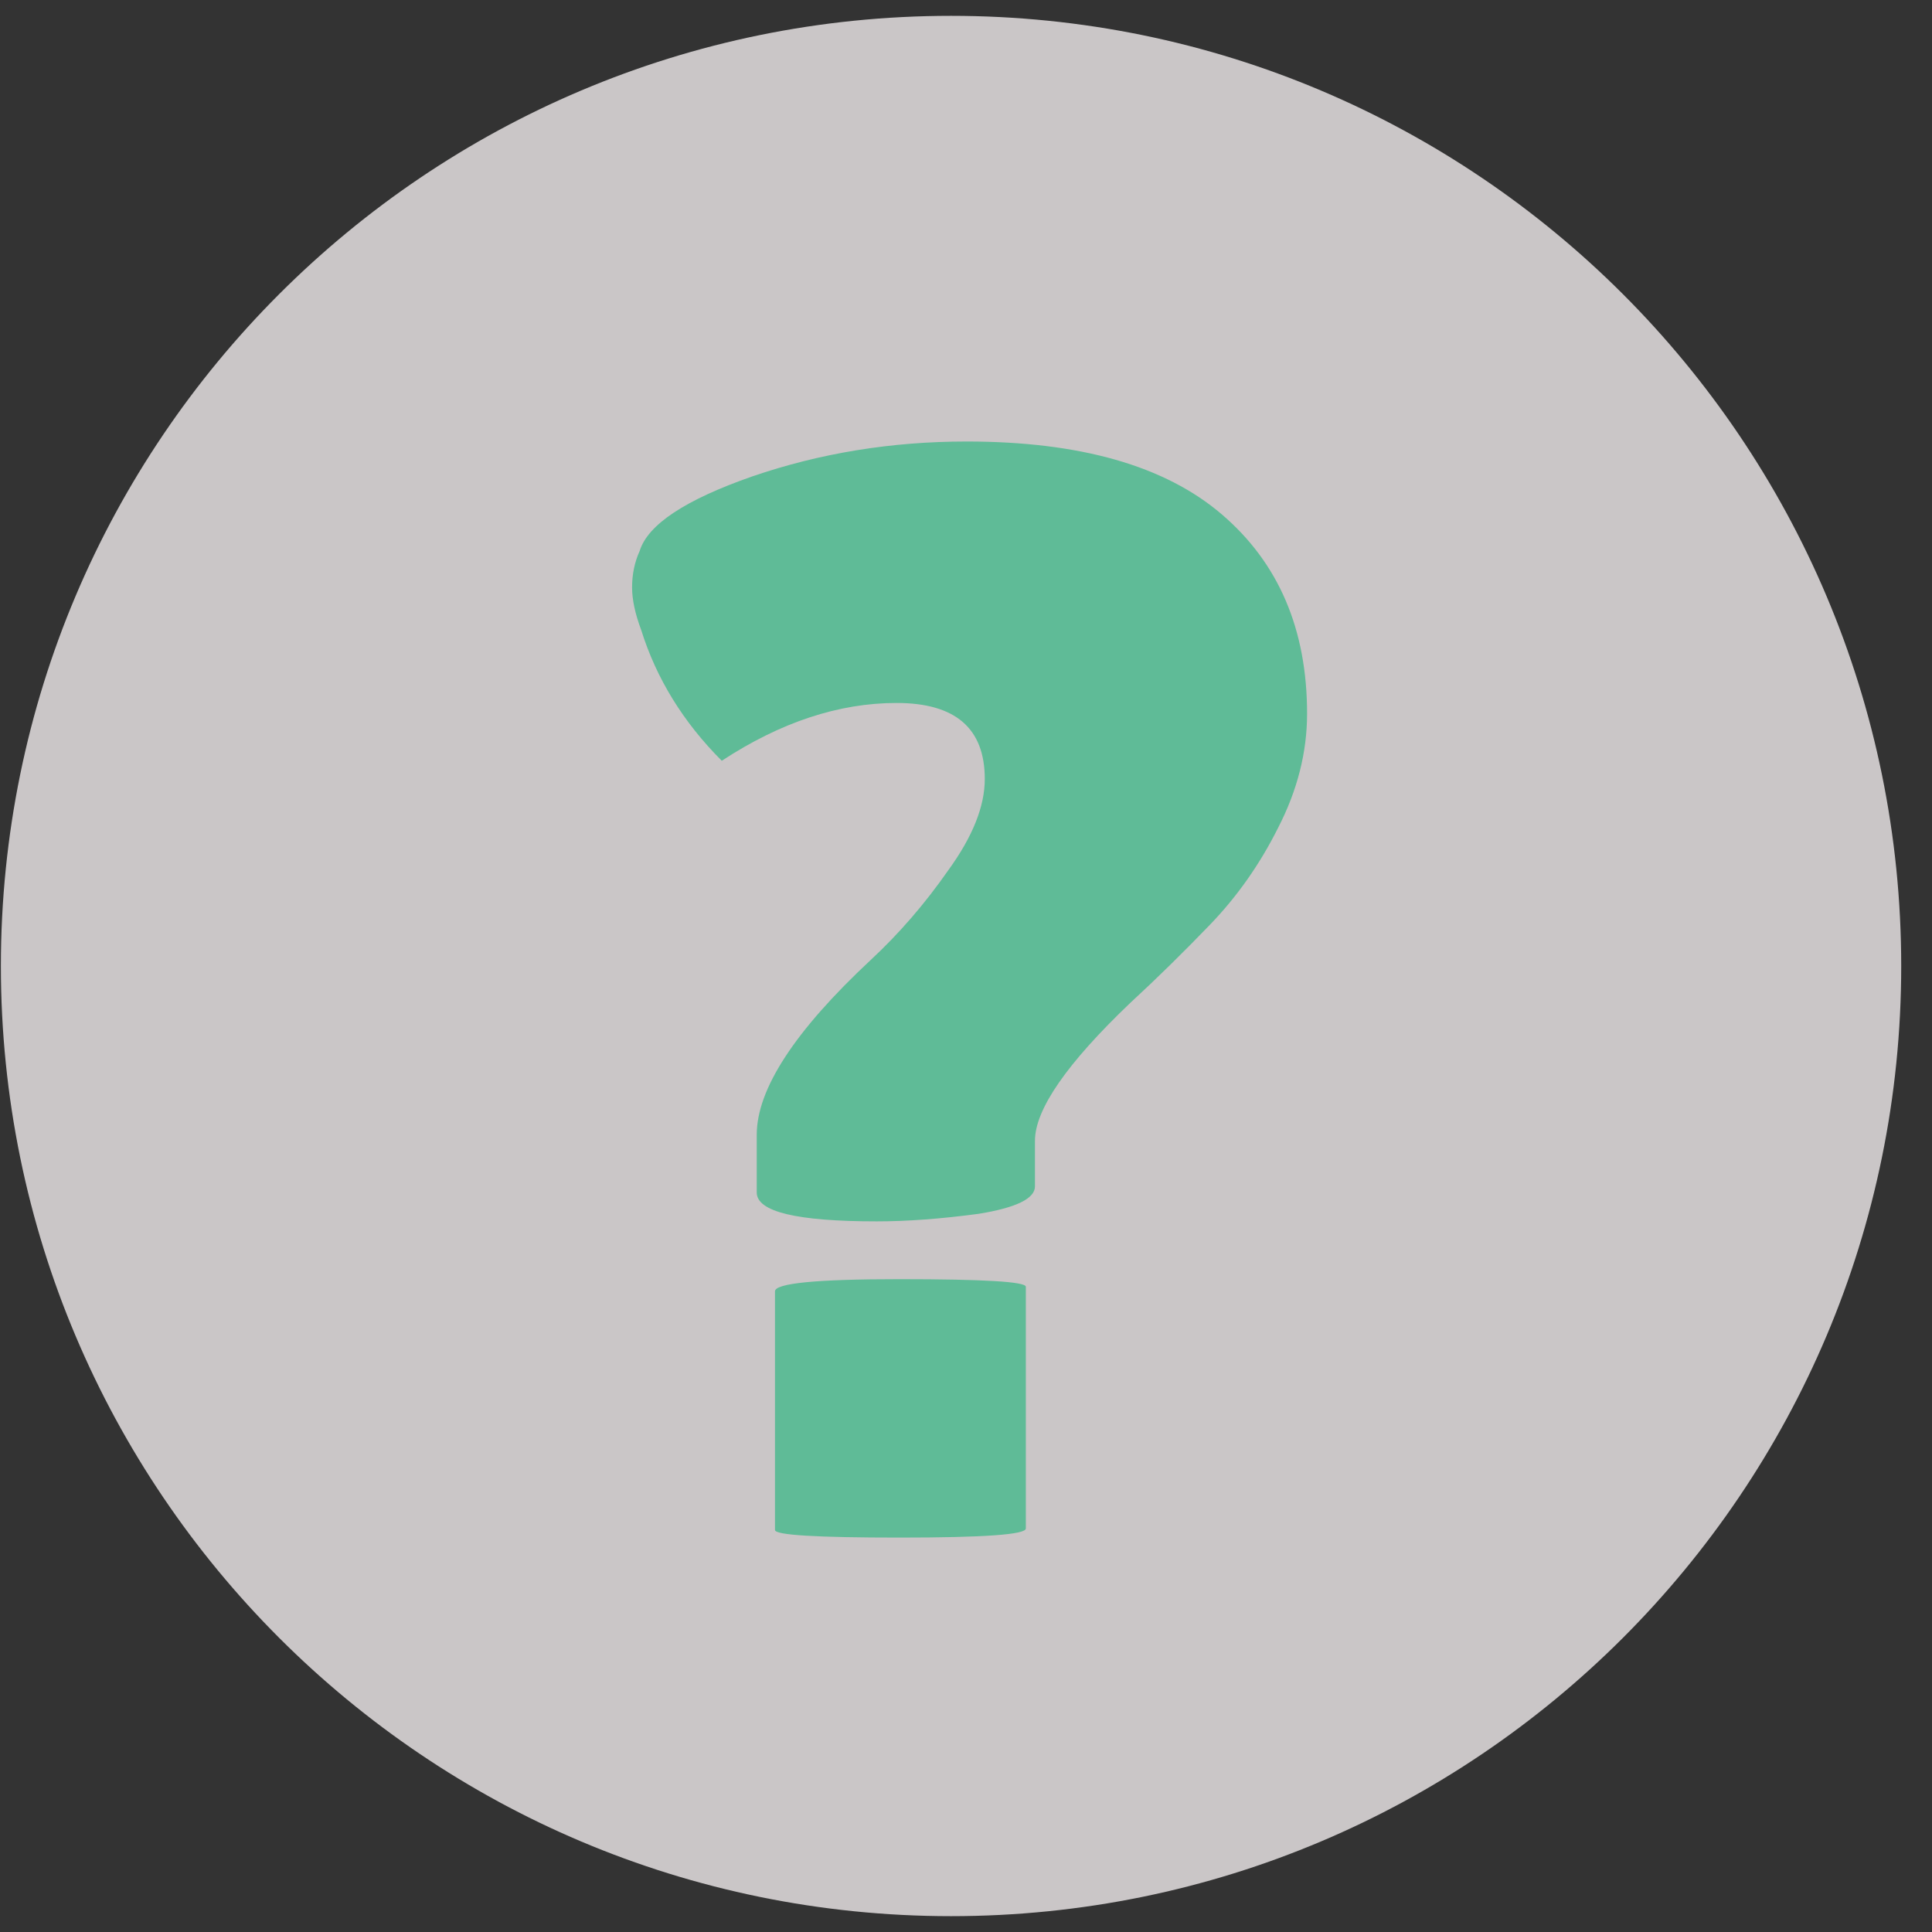 <svg width="61" height="61" viewBox="0 0 61 61" fill="none" xmlns="http://www.w3.org/2000/svg">
<rect x="0" y="0" width="61" height="61" fill="#333333" stroke="none"/>
<path d="M60.028 30.5C60.028 47.069 46.596 60.5 30.028 60.5C13.459 60.5 0.028 47.069 0.028 30.5C0.028 13.931 13.459 0.5 30.028 0.5C46.596 0.5 60.028 13.931 60.028 30.5Z" fill="#FFFAFB" fill-opacity="0.74"/>
<path d="M27.685 38.563C25.157 38.563 23.893 38.26 23.893 37.651V35.828C23.893 34.388 25.093 32.547 27.493 30.308C28.389 29.476 29.205 28.532 29.941 27.476C30.709 26.419 31.093 25.459 31.093 24.596C31.093 22.995 30.165 22.195 28.309 22.195C26.485 22.195 24.645 22.803 22.789 24.02C21.573 22.803 20.725 21.427 20.245 19.892C20.053 19.38 19.957 18.931 19.957 18.547C19.957 18.131 20.037 17.747 20.197 17.395C20.453 16.564 21.637 15.78 23.749 15.043C25.893 14.307 28.149 13.94 30.517 13.94C34.101 13.94 36.789 14.707 38.581 16.244C40.373 17.779 41.269 19.875 41.269 22.532C41.269 23.747 40.965 24.948 40.357 26.131C39.781 27.284 39.061 28.308 38.197 29.203C37.365 30.067 36.533 30.884 35.701 31.651C33.685 33.572 32.677 35.028 32.677 36.02V37.459C32.677 37.843 32.085 38.132 30.901 38.324C29.717 38.483 28.645 38.563 27.685 38.563ZM32.389 48.26C32.389 48.452 31.061 48.547 28.405 48.547C25.781 48.547 24.469 48.468 24.469 48.307V40.772C24.469 40.516 25.781 40.388 28.405 40.388C31.061 40.388 32.389 40.468 32.389 40.627V48.26Z" fill="#5FBB97"/>
</svg>
